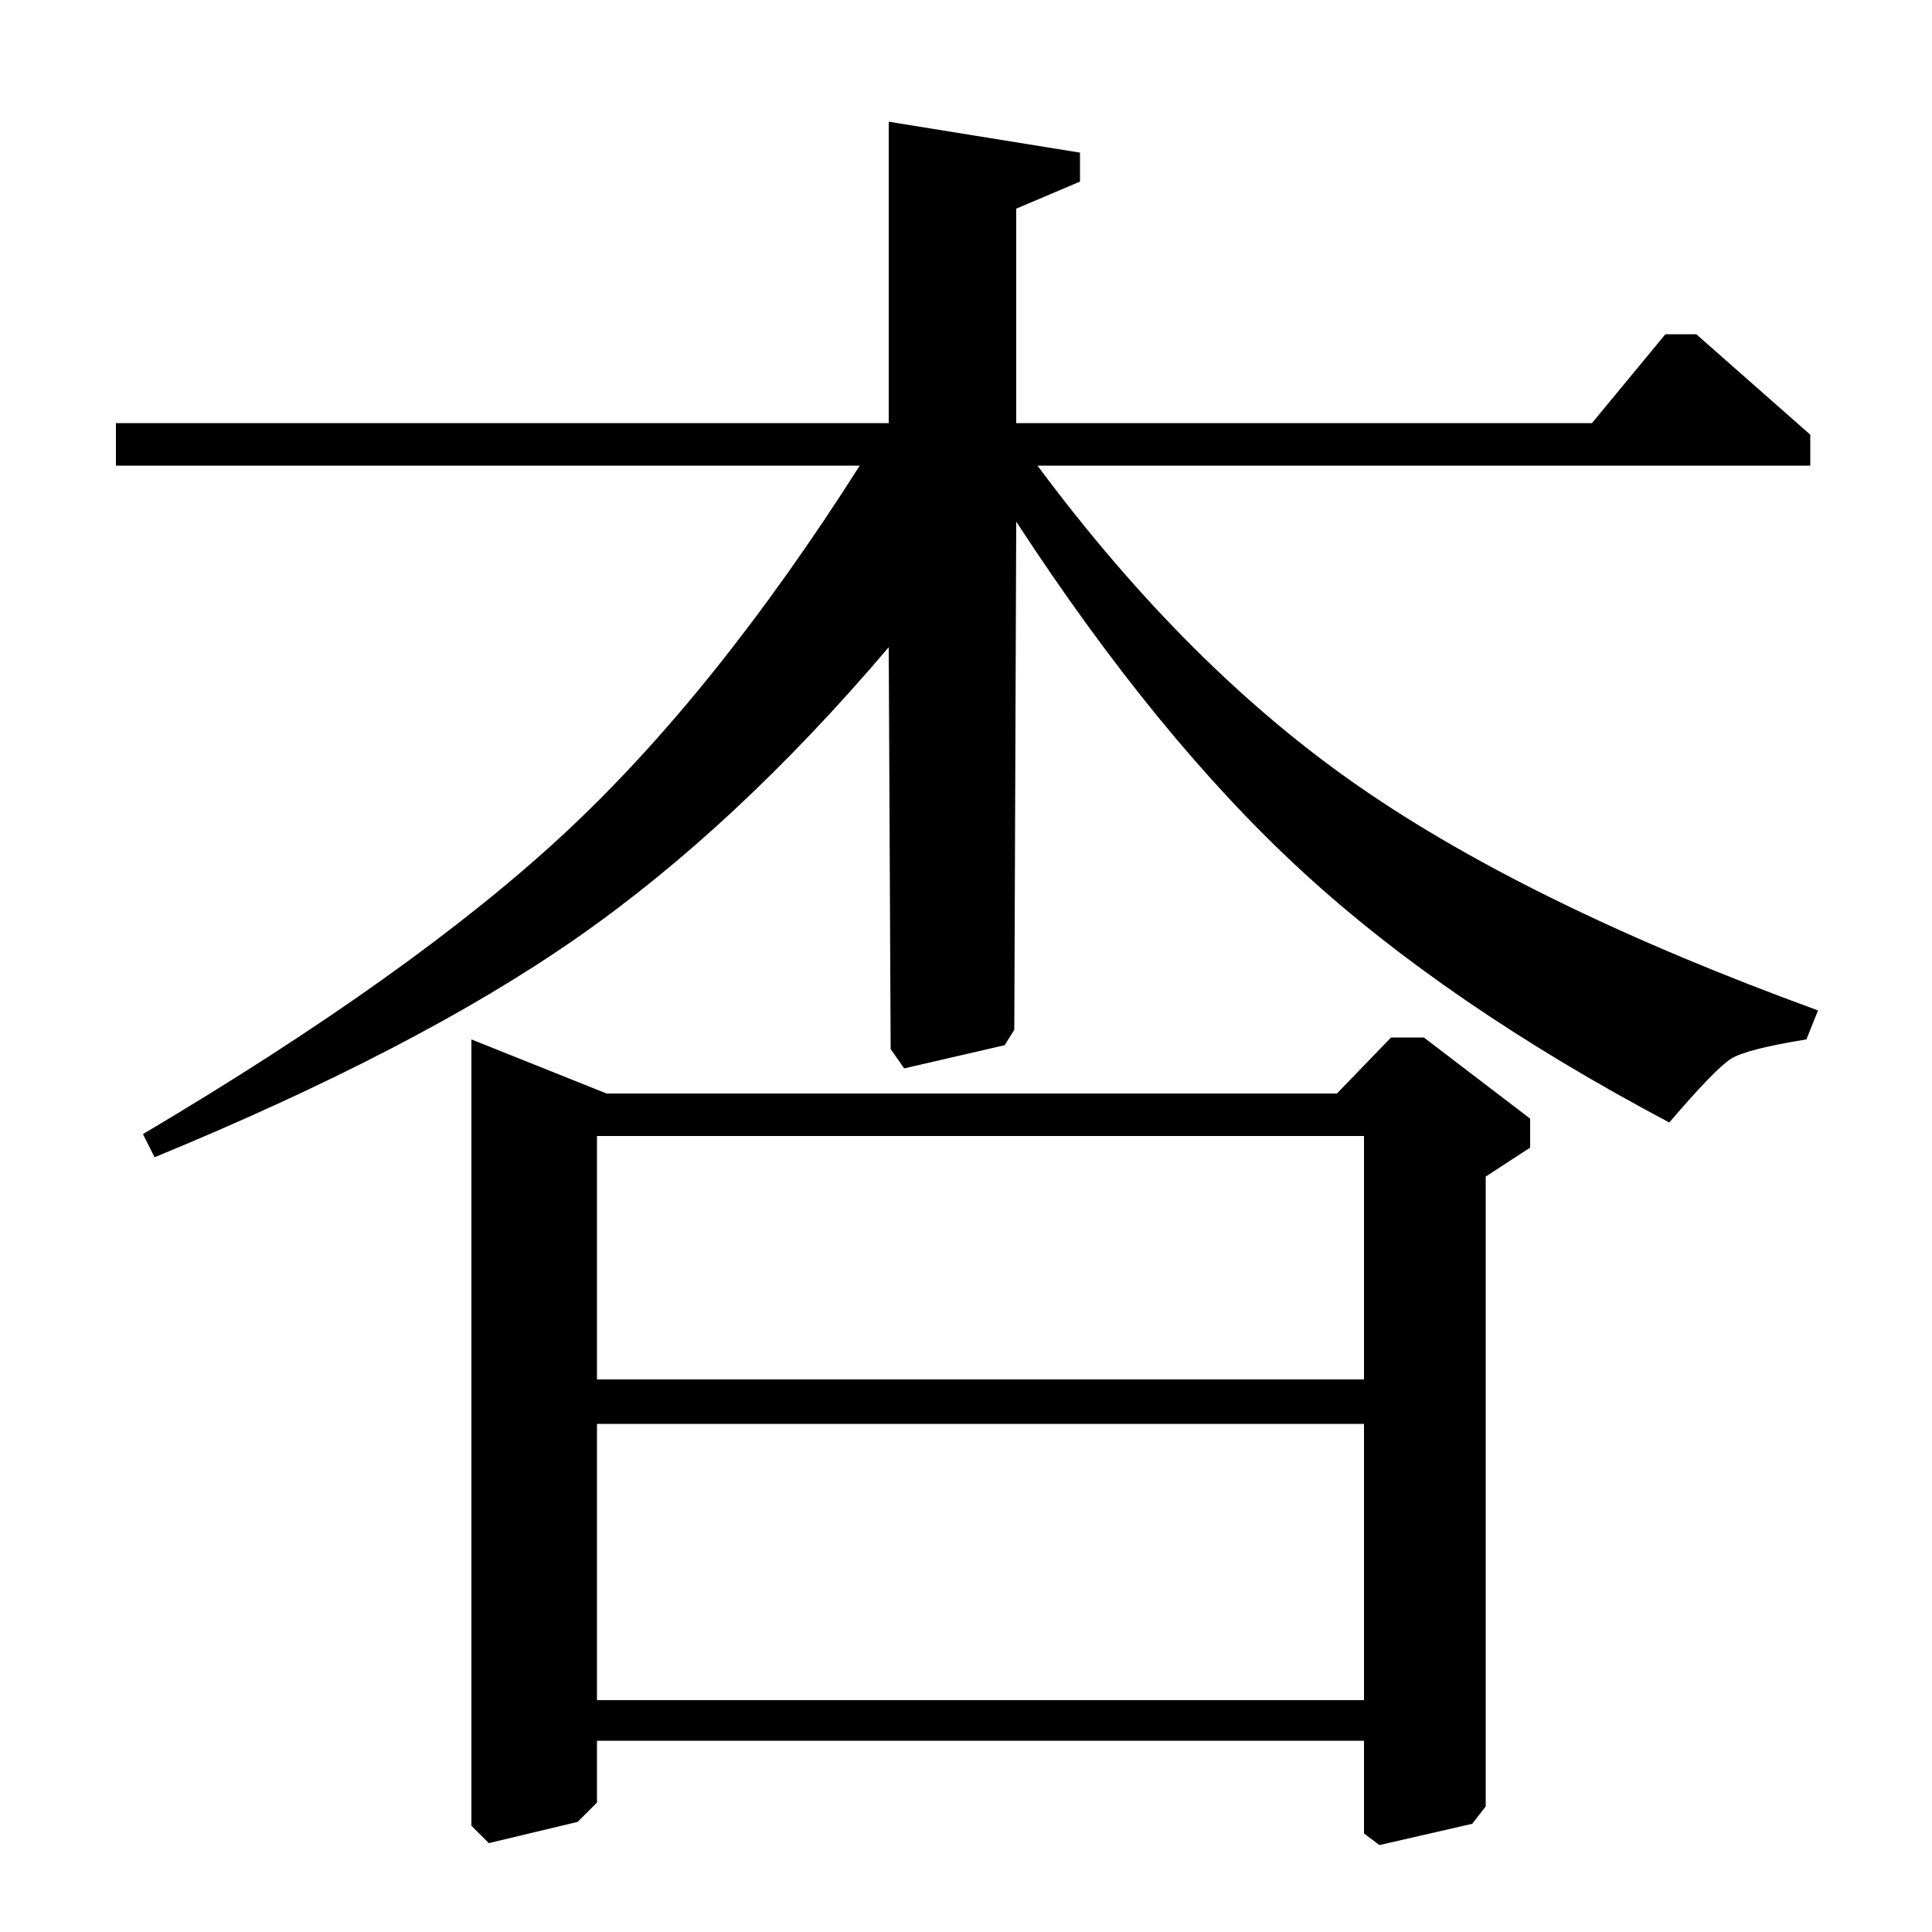 <?xml version="1.0" standalone="no"?>
<!DOCTYPE svg PUBLIC "-//W3C//DTD SVG 1.1//EN" "http://www.w3.org/Graphics/SVG/1.1/DTD/svg11.dtd" >
<svg xmlns="http://www.w3.org/2000/svg" xmlns:xlink="http://www.w3.org/1999/xlink" version="1.1" viewBox="0 -140 1000 1000">
  <g transform="matrix(1 0 0 -1 0 860)">
   <path fill="currentColor"
d="M60 759v22h400v156l99 -16v-15l-33 -14v-111h298l38 46h16l59 -52v-16h-400q78 -105 167 -166.5t237 -115.5l-6 -15q-31 -5 -39 -10t-32 -33q-115 61 -190 130t-148 181l-1 -263l-5 -8l-52 -12l-7 10l-1 208q-79 -93 -161.5 -150.5t-218.5 -113.5l-6 12q140 83 218 155.5
t153 190.5h-385zM769 391v-326l-7 -9l-48 -11l-8 6v48h-397v-32l-10 -10l-46 -11l-9 9v407l70 -28h378l28 29h17l55 -42v-15zM706 263h-397v-143h397v143zM706 412h-397v-126h397v126z" />
  </g>

</svg>
